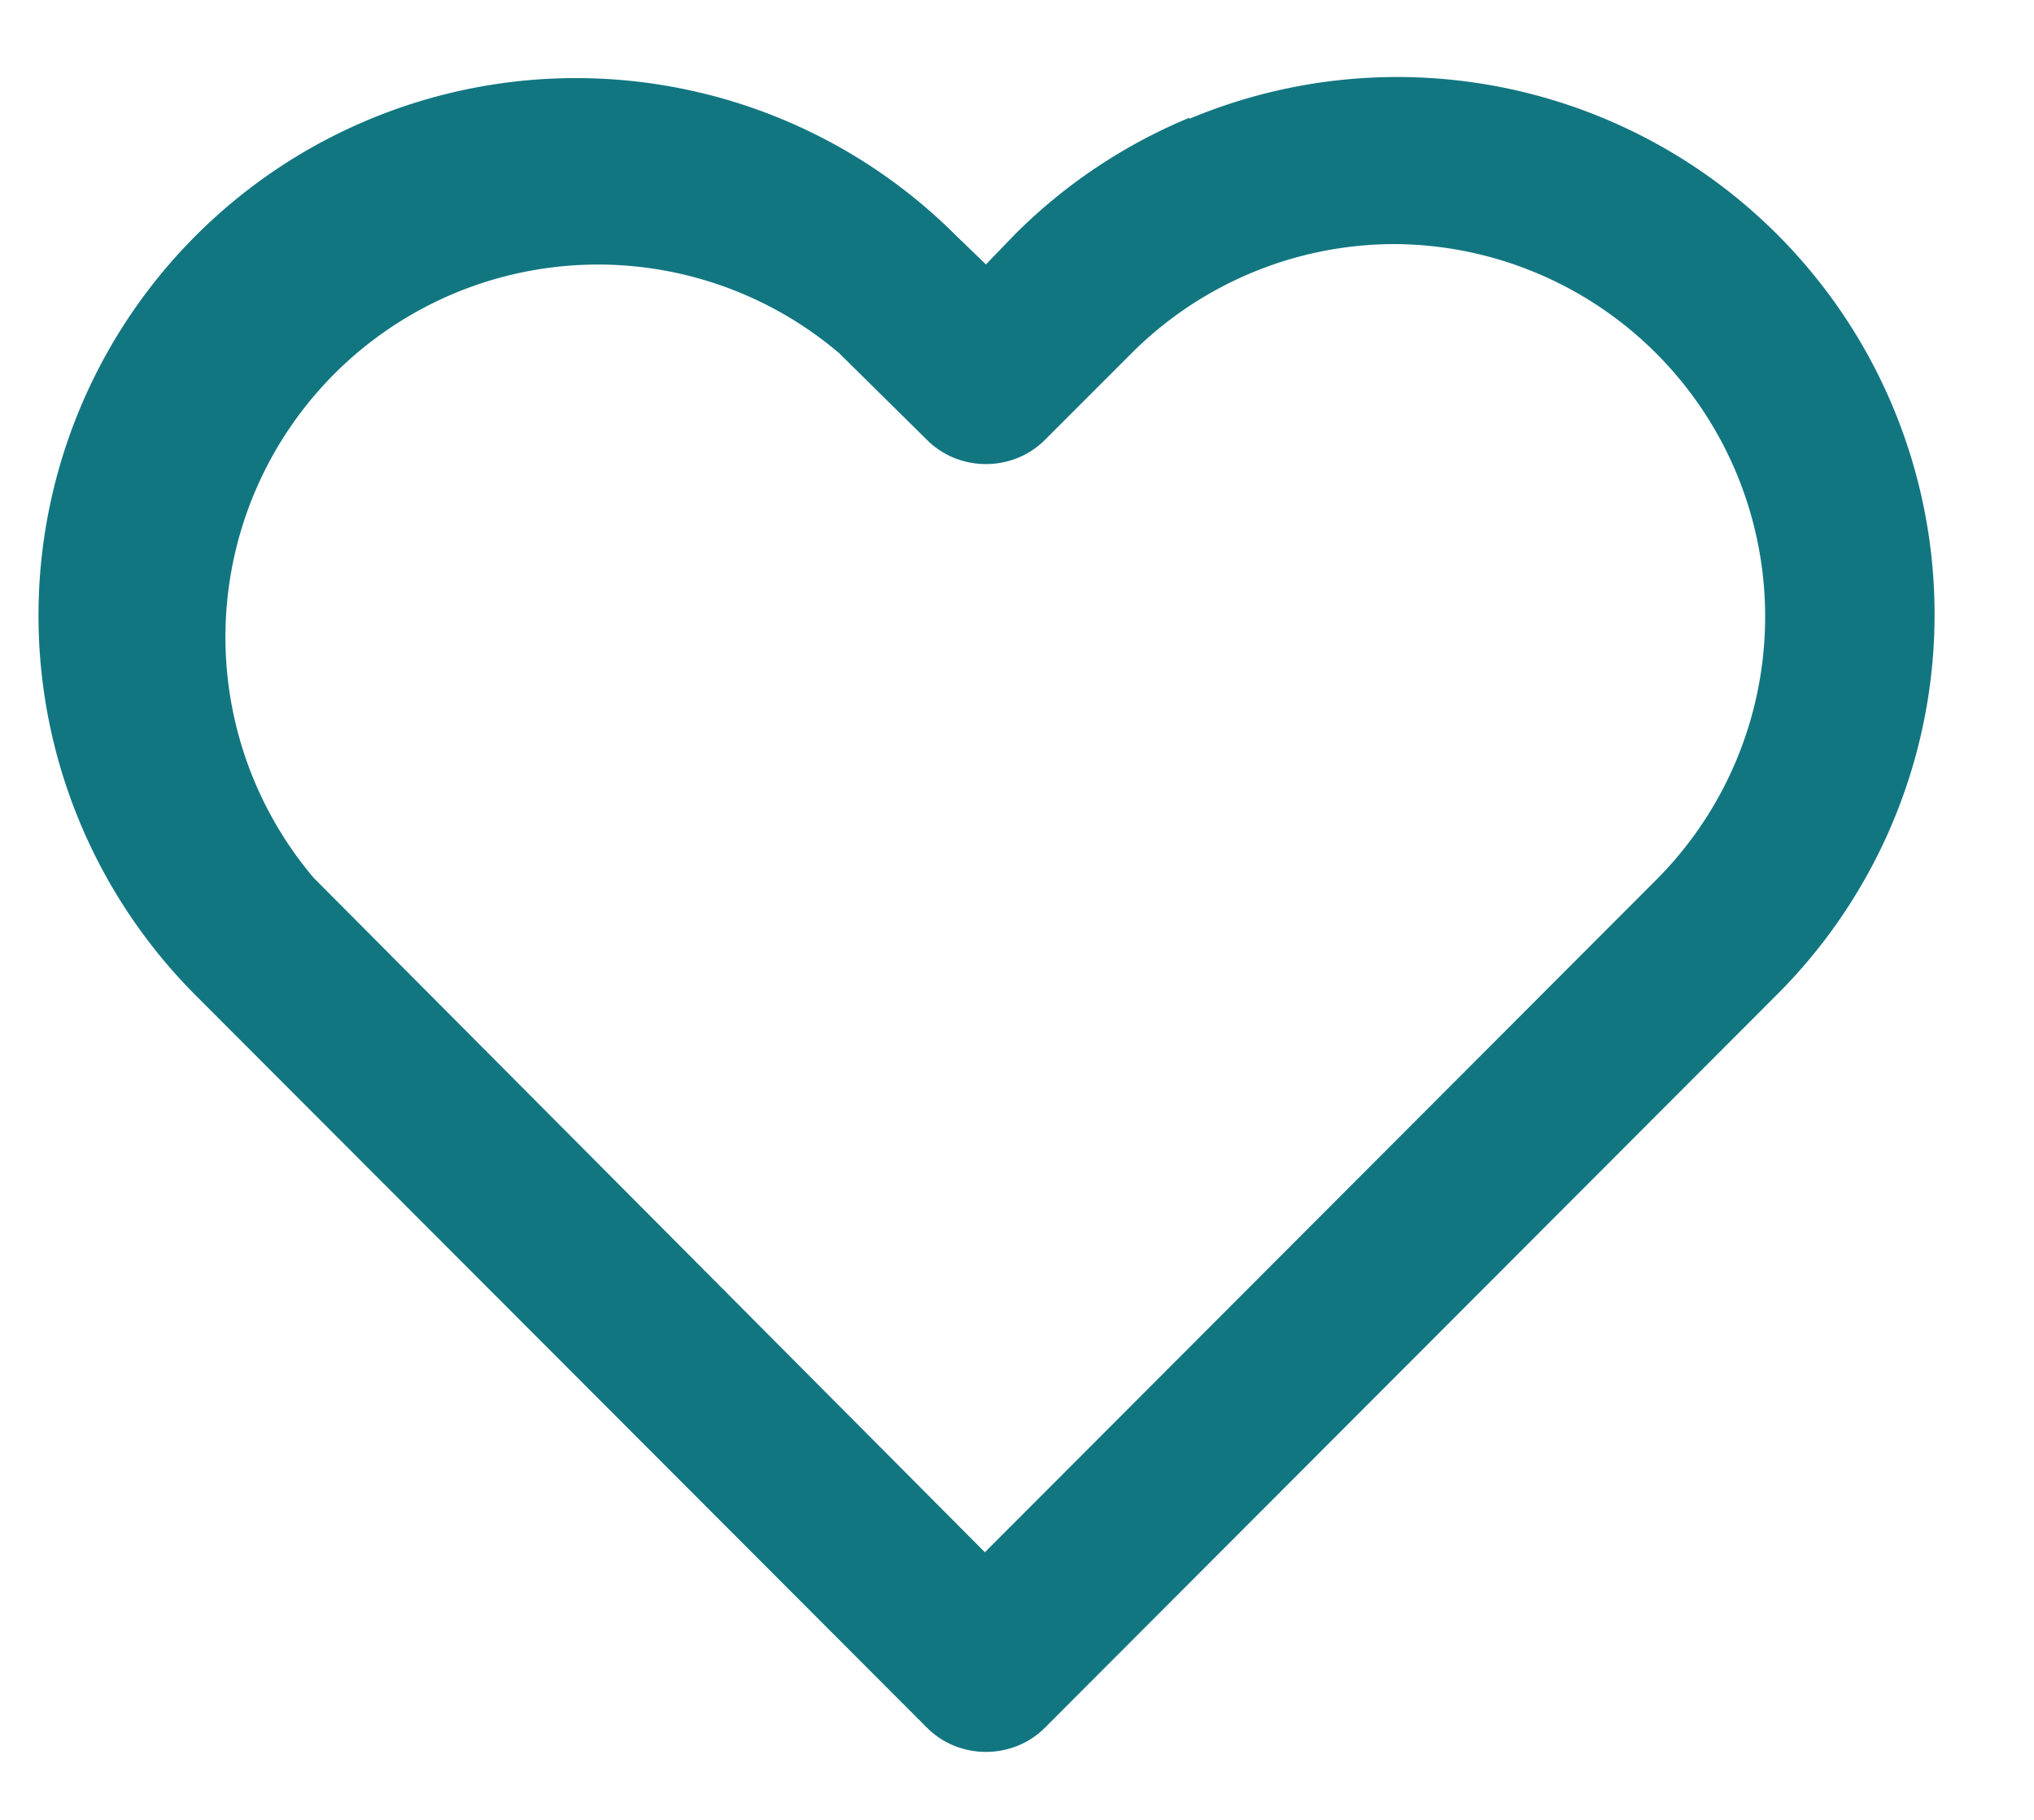 <svg xmlns="http://www.w3.org/2000/svg" fill="none" viewBox="0 0 19 17"><path fill="#127681" fill-rule="evenodd" d="M11.11 1.11a5.02 5.02 0 015.47 8.2l-6.82 6.83c-.3.3-.8.3-1.1 0L1.83 9.3a5.02 5.02 0 017.1-7.1l.28.27.27-.28a5.02 5.02 0 011.63-1.09zm1.92 1.17a3.48 3.48 0 00-2.46 1.02l-.81.81c-.3.3-.8.3-1.1 0l-.82-.81A3.48 3.48 0 002.93 8.2L9.2 14.5l6.28-6.29a3.48 3.48 0 00-2.46-5.93z" clip-rule="evenodd"/></svg>